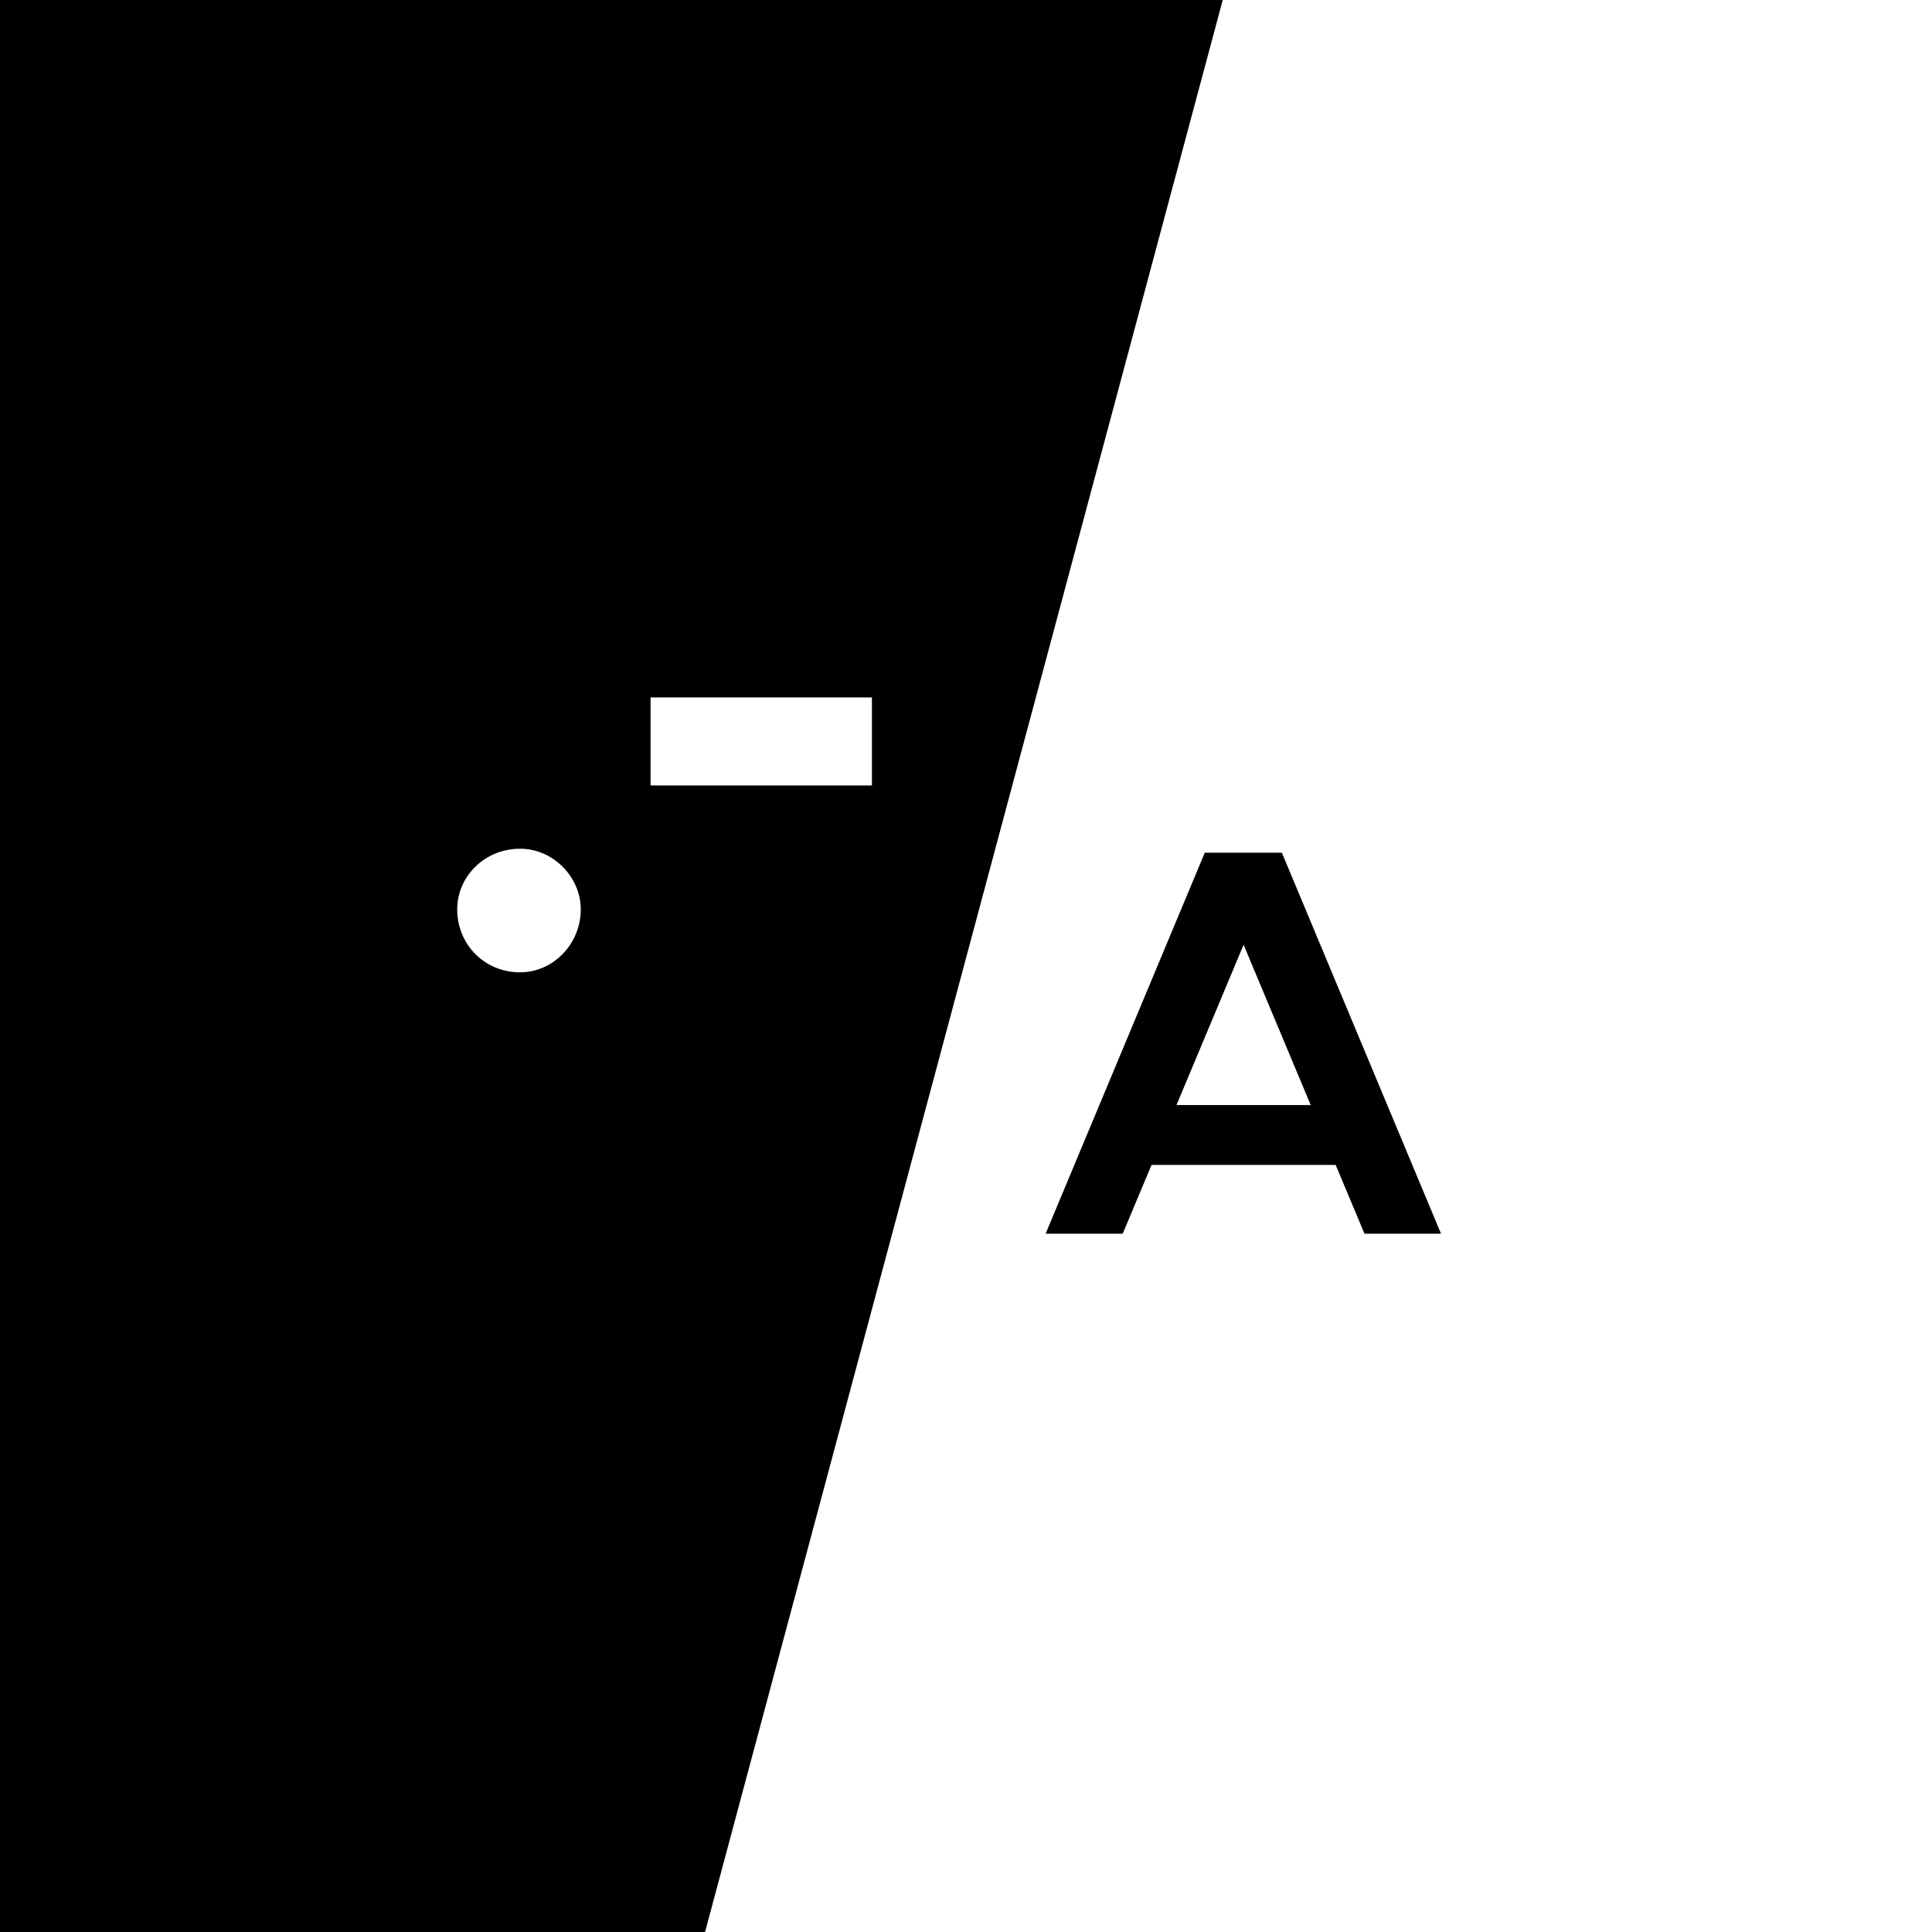 <svg width="108" height="108" viewBox="0 0 108 108" fill="none" xmlns="http://www.w3.org/2000/svg">
<path fill-rule="evenodd" clip-rule="evenodd" d="M68.352 0L39.413 108H0V0H68.352ZM32.465 50.833C32.465 52.769 30.925 54.353 29.078 54.353C27.053 54.353 25.558 52.769 25.558 50.833C25.558 49.029 27.053 47.445 29.078 47.445C30.925 47.445 32.465 49.029 32.465 50.833ZM36.368 43.909H48.742V38.987H36.368V43.909Z" fill="black"/>
<path d="M76.276 68.964H80.554L71.657 47.667H67.348L58.451 68.964H62.76L64.372 65.12H74.664L76.276 68.964ZM65.767 61.772L69.518 52.813L73.269 61.772H65.767Z" fill="black"/>
</svg>
